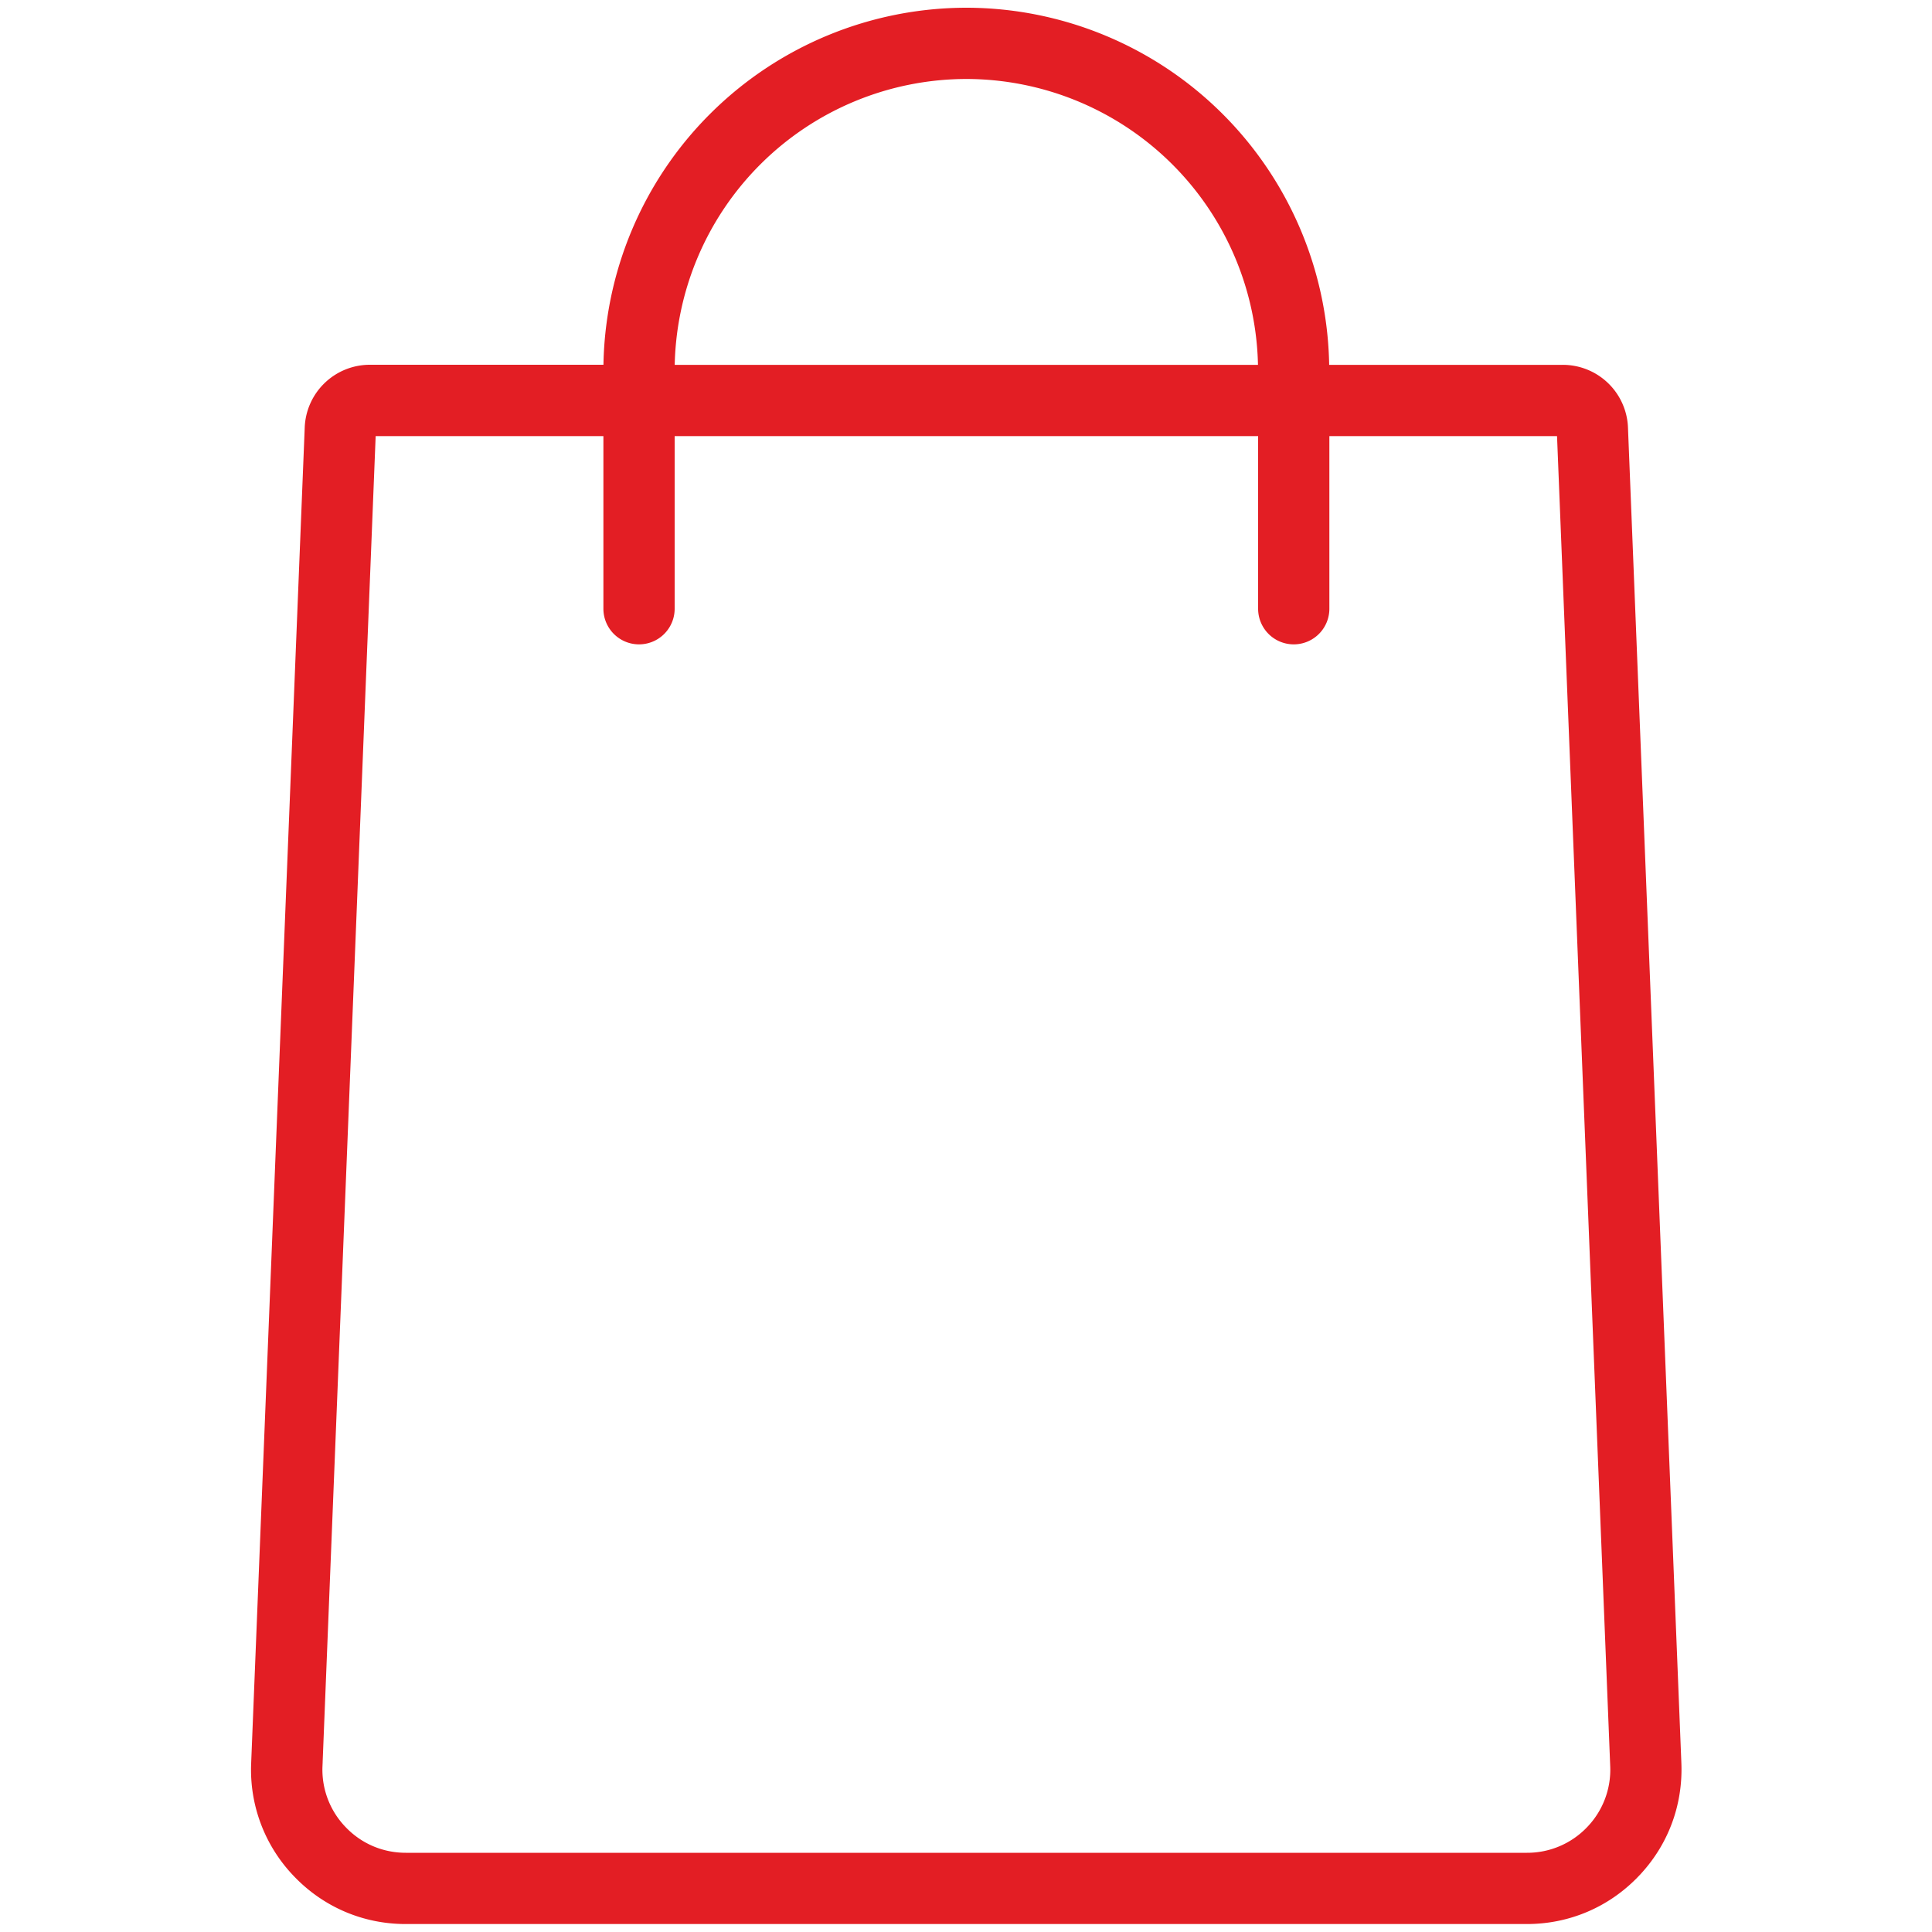<svg width="25" height="25" fill="none" xmlns="http://www.w3.org/2000/svg"><path d="M7.858 4.77h-3.07a.794.794 0 00-.795.765h0L3.3 22.817a1.935 1.935 0 00.543 1.43c.371.387.871.6 1.407.6h14.507c.536 0 1.036-.213 1.407-.6l-.036-.034.036.034c.372-.386.564-.894.543-1.43l-.691-17.282a.794.794 0 00-.796-.764h-3.07A4.652 4.652 0 0012.505.15a4.652 4.652 0 00-4.647 4.62zm-3.045.823h3.045v2.284a.411.411 0 00.822 0V5.593h7.65v2.284a.411.411 0 00.822 0V5.593h3.044l.69 17.257a1.12 1.12 0 01-.313.828 1.12 1.12 0 01-.815.347H5.251c-.31 0-.6-.123-.814-.347a1.119 1.119 0 01-.314-.828l-.05-.002.05.002.69-17.257zm3.867-.822A3.83 3.83 0 0112.505.972a3.83 3.83 0 013.824 3.799H8.68z" fill="#E31E24" stroke="#E31E24" stroke-width=".1"/></svg>